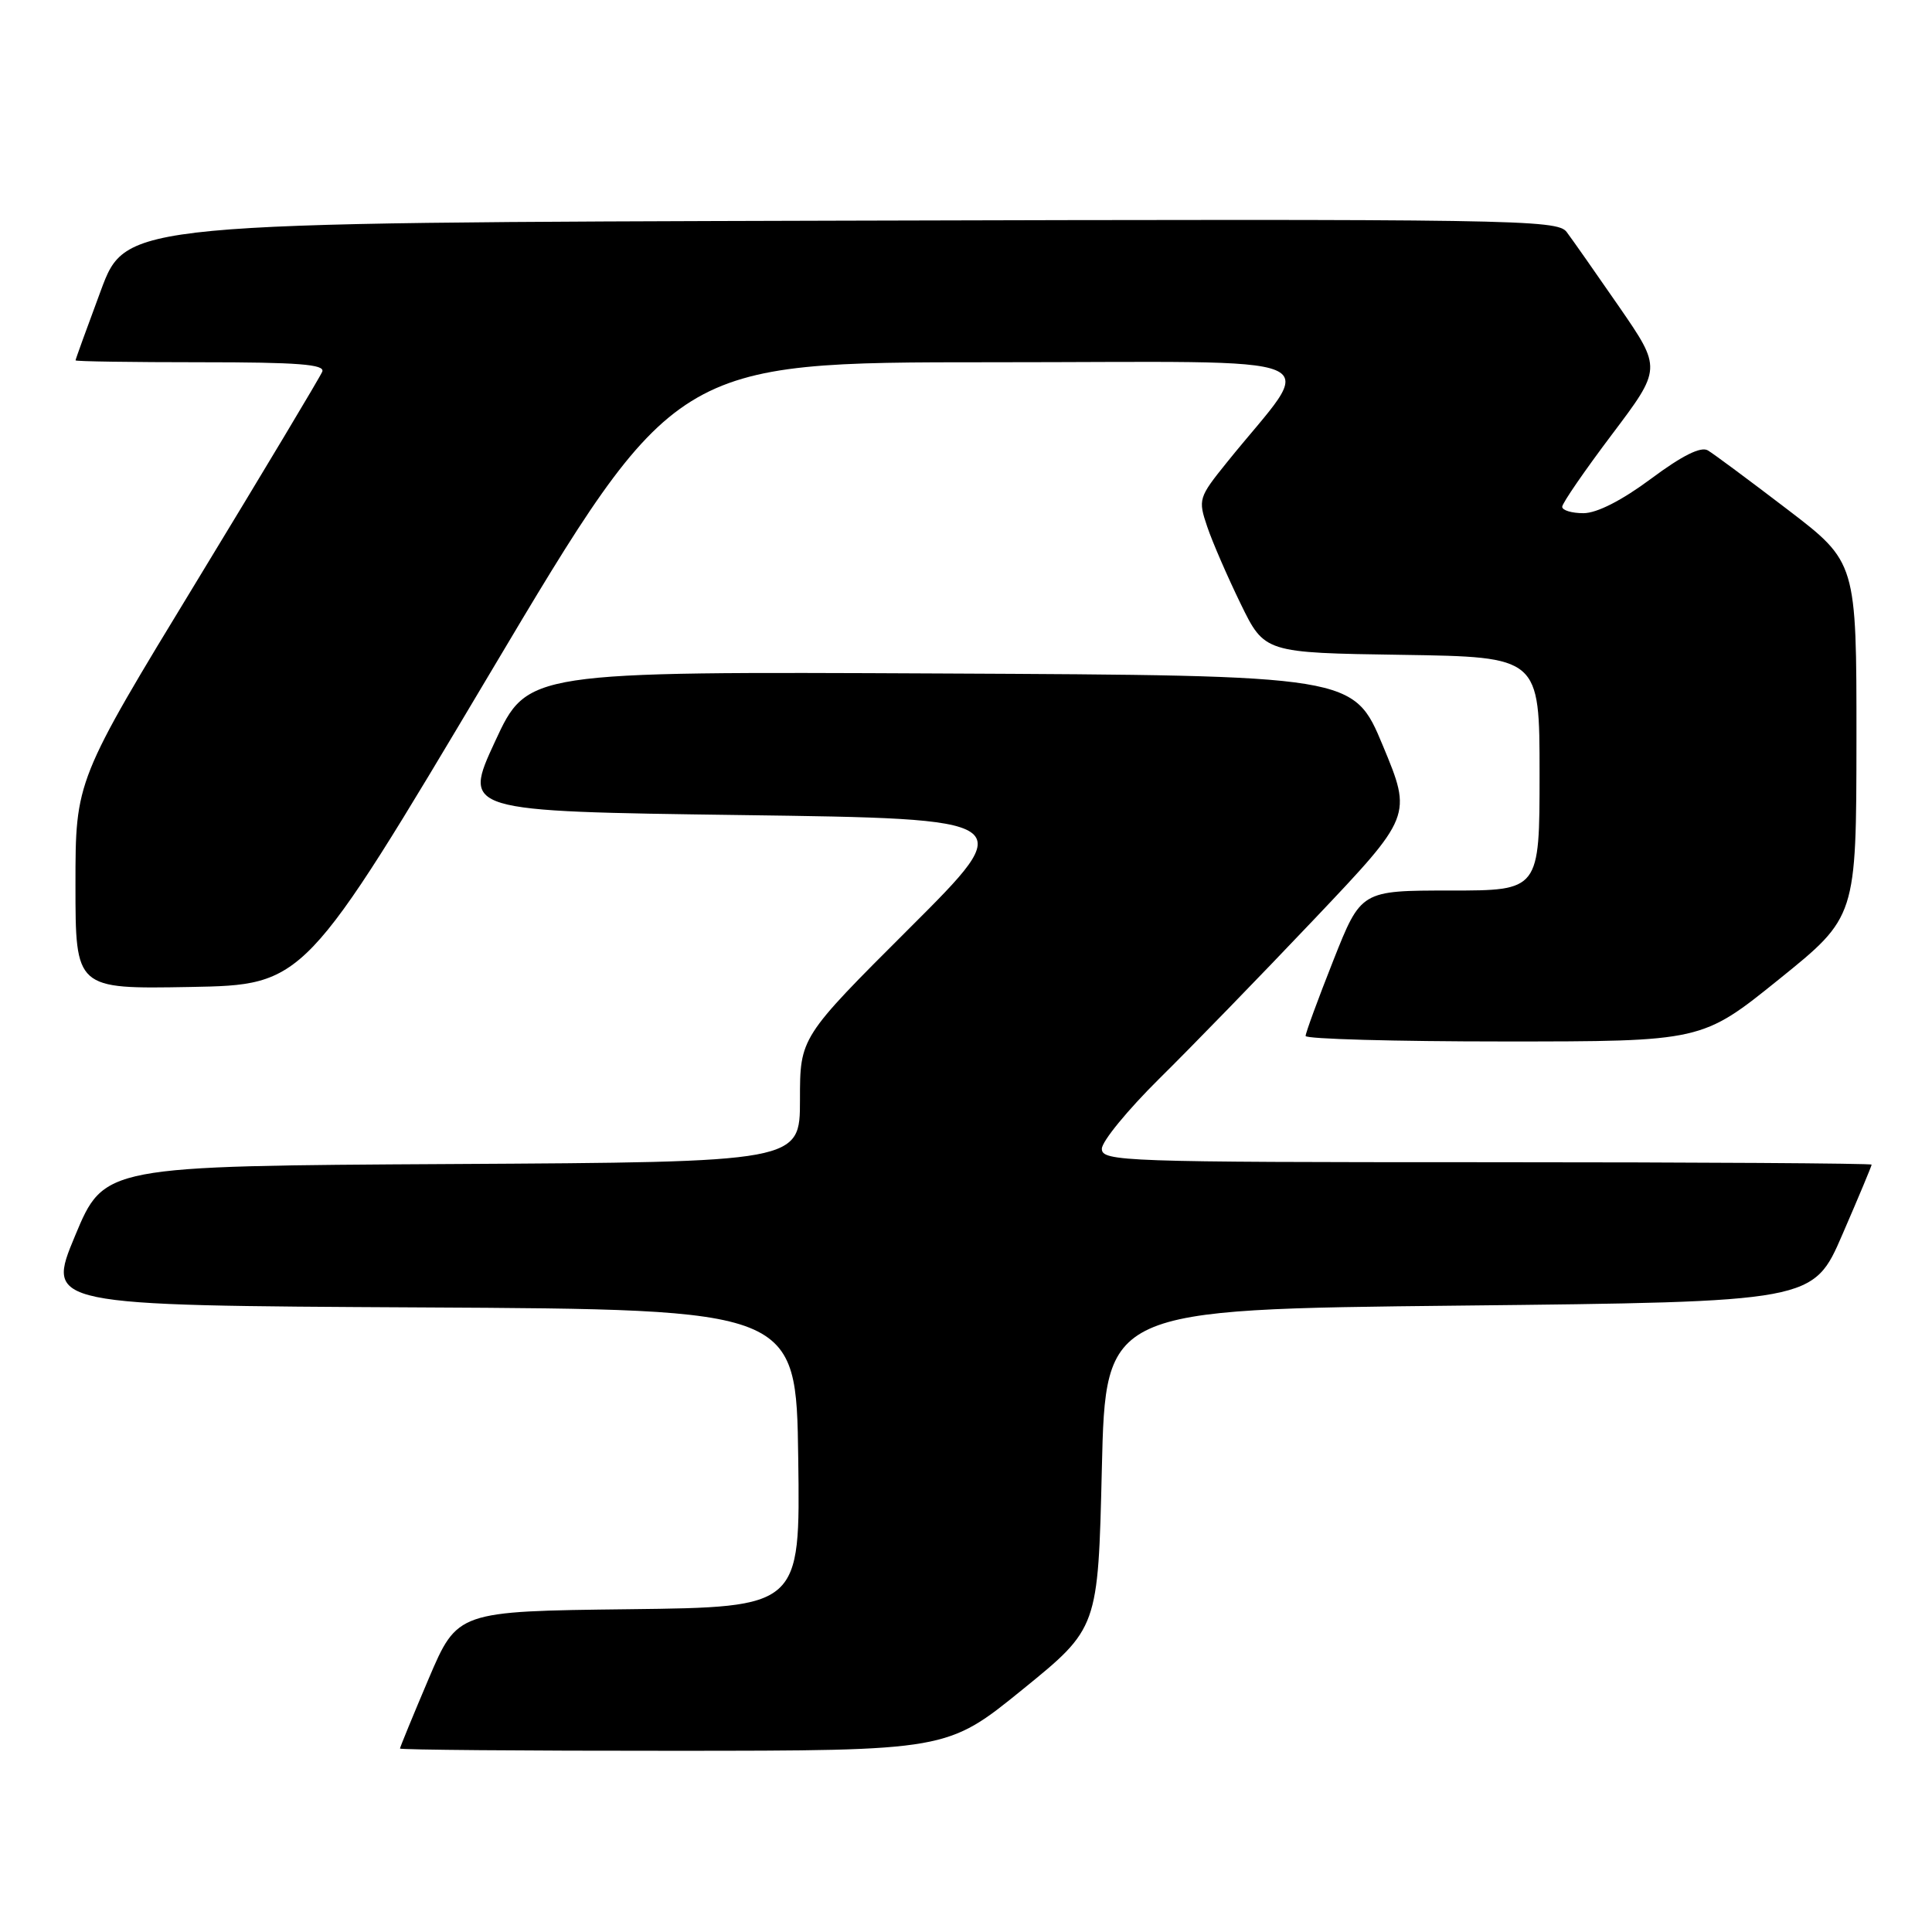 <?xml version="1.0" encoding="UTF-8" standalone="no"?>
<!DOCTYPE svg PUBLIC "-//W3C//DTD SVG 1.1//EN" "http://www.w3.org/Graphics/SVG/1.1/DTD/svg11.dtd" >
<svg xmlns="http://www.w3.org/2000/svg" xmlns:xlink="http://www.w3.org/1999/xlink" version="1.1" viewBox="0 0 256 256">
 <g >
 <path fill="currentColor"
d=" M 135.50 223.86 C 145.50 215.74 145.50 215.74 146.00 194.62 C 146.50 173.50 146.50 173.50 193.38 173.00 C 240.27 172.50 240.27 172.50 244.13 163.57 C 246.26 158.66 248.00 154.50 248.00 154.32 C 248.00 154.15 225.05 154.00 197.00 154.00 C 148.82 154.00 146.00 153.90 146.00 152.22 C 146.00 151.25 149.41 147.09 153.57 142.97 C 157.74 138.86 166.99 129.34 174.13 121.81 C 187.11 108.12 187.11 108.12 183.24 98.81 C 179.36 89.50 179.36 89.50 124.62 89.24 C 69.89 88.98 69.89 88.98 65.60 98.24 C 61.31 107.50 61.31 107.50 98.17 108.00 C 135.03 108.50 135.03 108.50 120.51 122.99 C 106.00 137.47 106.00 137.47 106.00 145.73 C 106.00 153.98 106.00 153.98 59.90 154.24 C 13.80 154.50 13.80 154.50 9.95 163.74 C 6.10 172.98 6.10 172.98 55.80 173.24 C 105.50 173.50 105.50 173.50 105.77 193.23 C 106.04 212.96 106.04 212.96 83.33 213.23 C 60.61 213.50 60.61 213.50 56.80 222.44 C 54.71 227.36 53.00 231.53 53.00 231.69 C 53.00 231.86 69.31 232.00 89.25 231.99 C 125.50 231.98 125.50 231.98 135.50 223.86 Z  M 235.74 129.75 C 245.97 121.50 245.97 121.50 245.99 98.00 C 246.00 74.50 246.00 74.50 236.84 67.50 C 231.80 63.65 227.06 60.13 226.30 59.68 C 225.38 59.13 222.90 60.36 218.78 63.43 C 214.89 66.32 211.59 68.00 209.81 68.00 C 208.27 68.00 207.00 67.62 207.00 67.15 C 207.00 66.69 209.97 62.37 213.59 57.57 C 220.18 48.83 220.18 48.83 214.55 40.66 C 211.45 36.17 208.32 31.71 207.59 30.74 C 206.35 29.09 200.87 29.00 111.48 29.24 C 16.70 29.50 16.70 29.50 13.36 38.50 C 11.52 43.45 10.01 47.61 10.01 47.75 C 10.00 47.89 17.47 48.00 26.61 48.00 C 39.50 48.00 43.10 48.28 42.70 49.25 C 42.42 49.94 34.95 62.41 26.10 76.96 C 10.00 103.42 10.00 103.42 10.00 117.24 C 10.00 131.05 10.00 131.05 25.18 130.78 C 40.35 130.50 40.35 130.50 64.90 89.25 C 89.44 48.00 89.44 48.00 131.34 48.00 C 178.29 48.00 174.54 46.40 162.56 61.28 C 158.82 65.92 158.74 66.18 159.96 69.78 C 160.65 71.83 162.65 76.42 164.39 80.00 C 167.56 86.50 167.56 86.50 185.78 86.77 C 204.00 87.05 204.00 87.05 204.00 102.52 C 204.00 118.00 204.00 118.00 192.17 118.00 C 180.34 118.00 180.34 118.00 176.67 127.27 C 174.65 132.37 173.00 136.87 173.00 137.27 C 173.00 137.67 184.81 138.00 199.25 138.00 C 225.51 138.00 225.51 138.00 235.74 129.75 Z "/>
</g>
</svg>